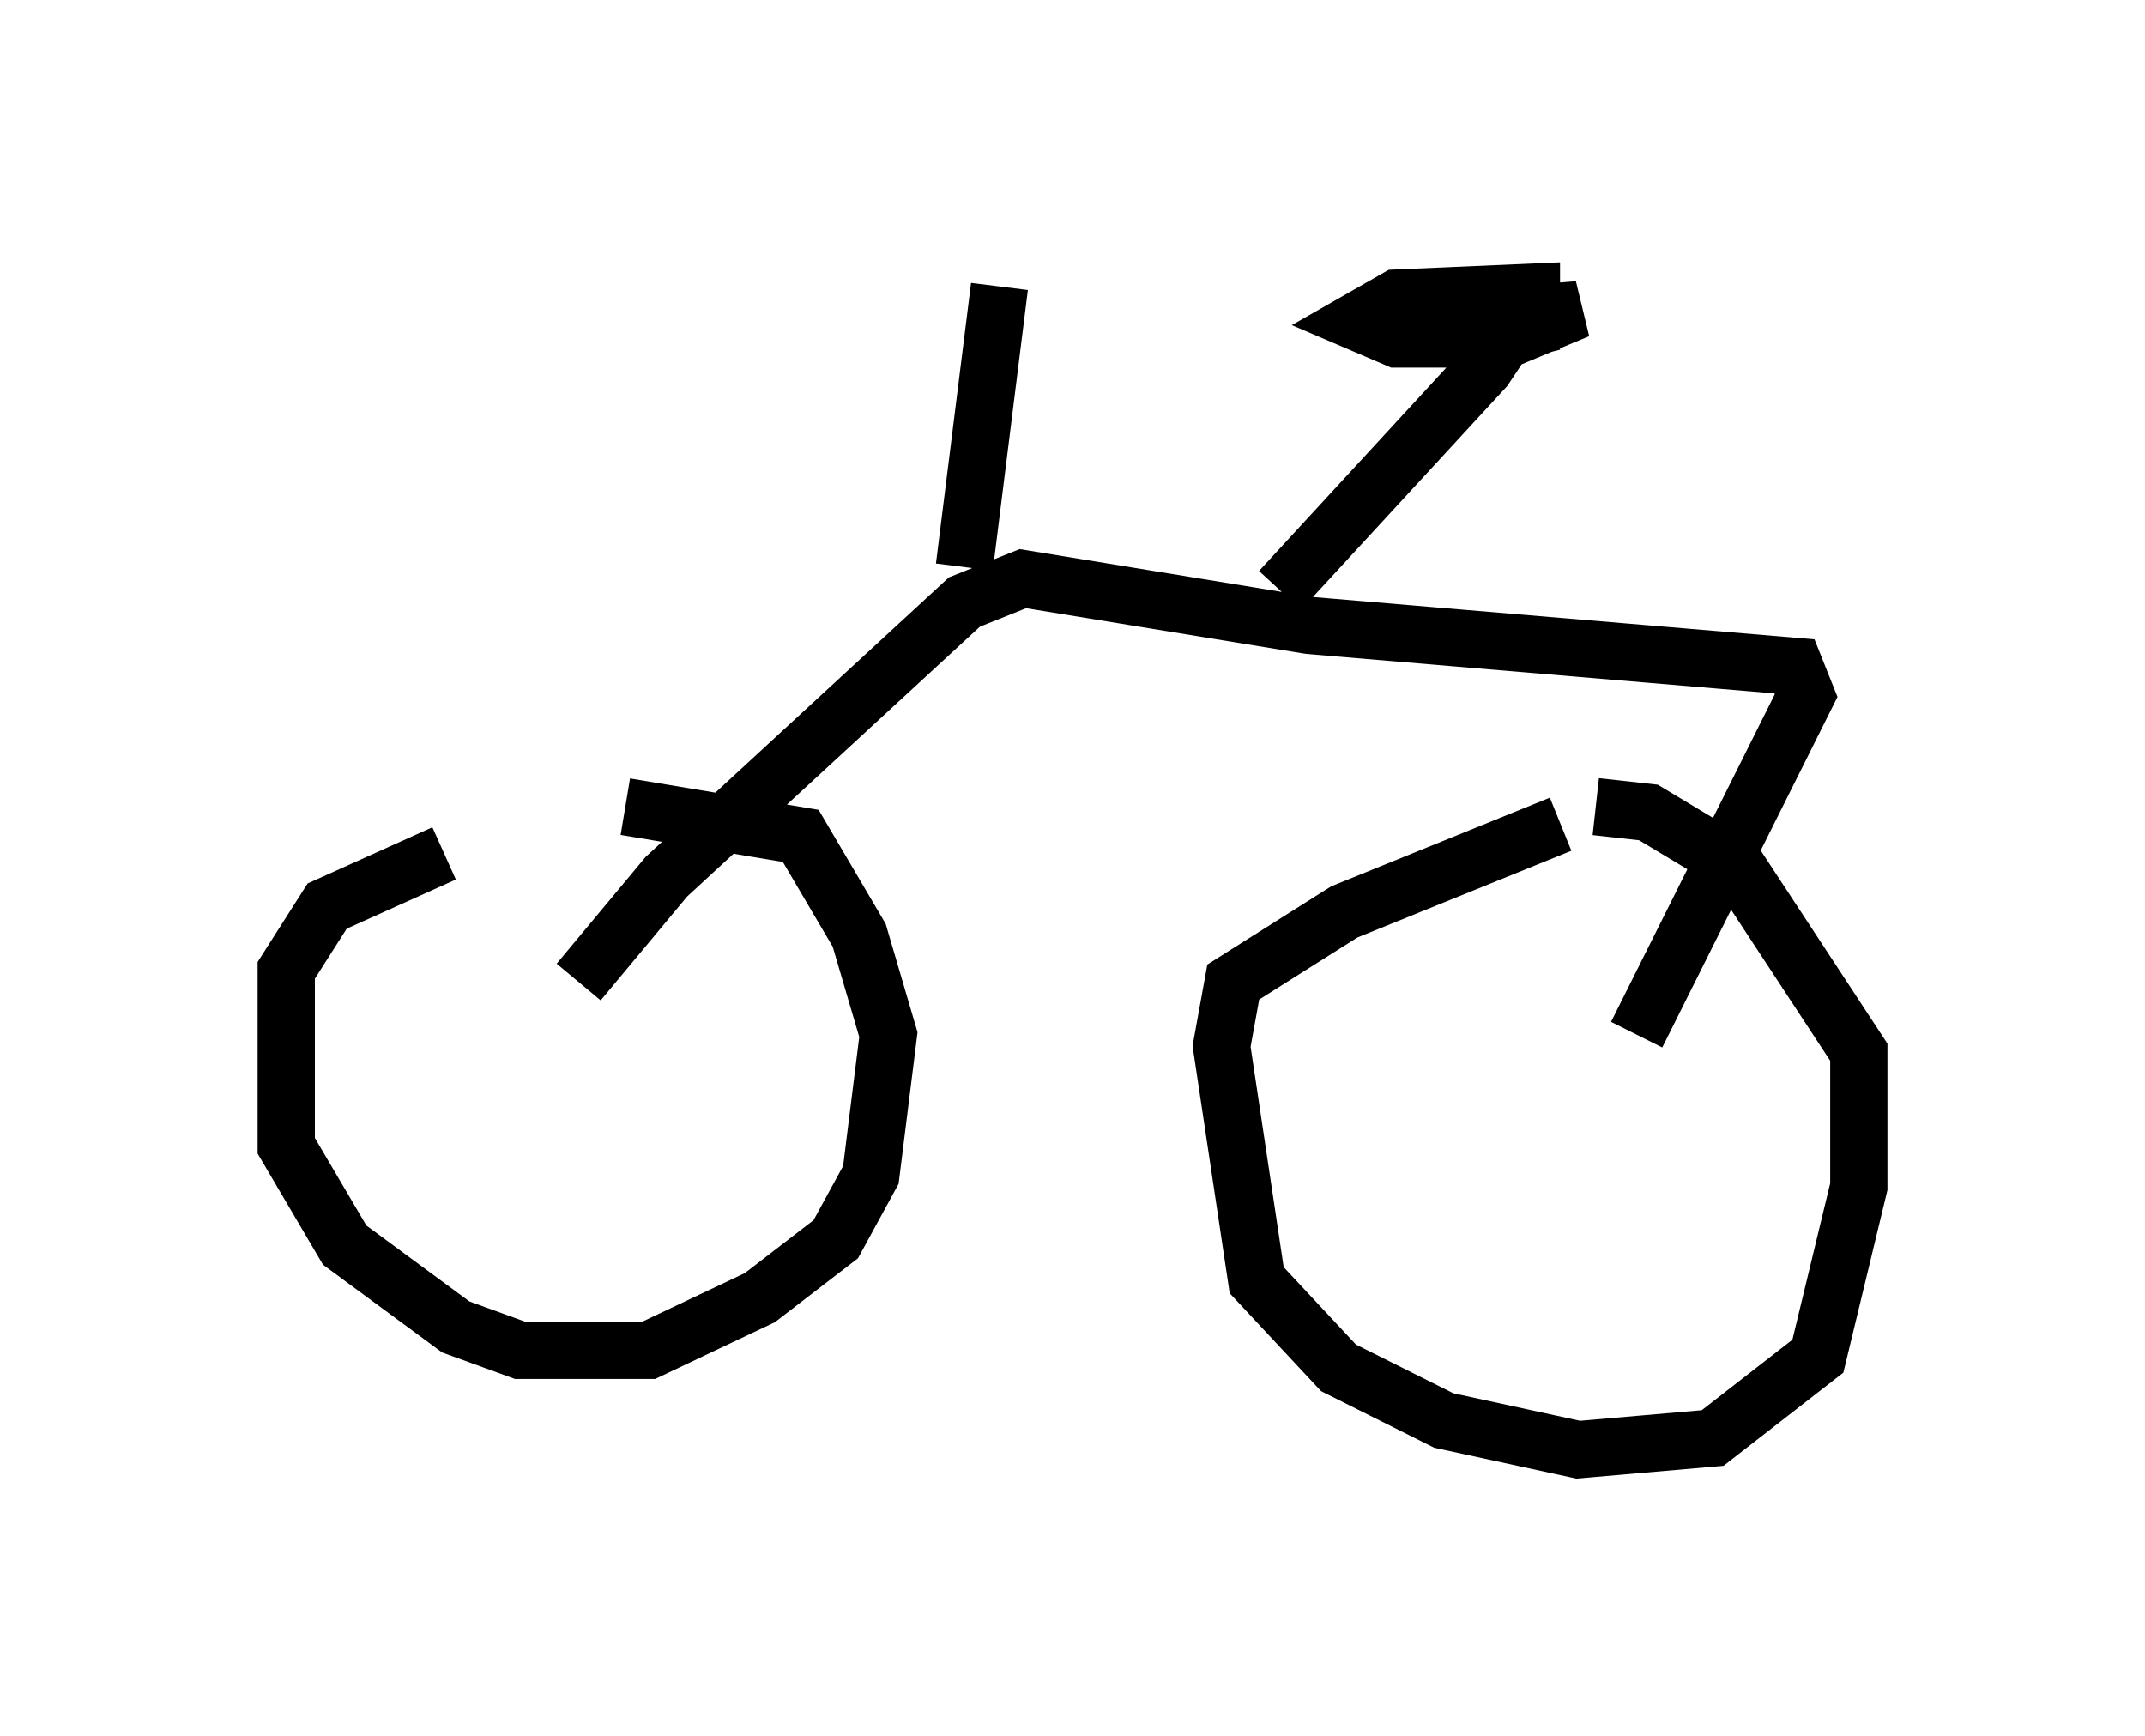 <?xml version="1.0" encoding="utf-8" ?>
<svg baseProfile="full" height="30.315" version="1.1" width="37.461" xmlns="http://www.w3.org/2000/svg" xmlns:ev="http://www.w3.org/2001/xml-events" xmlns:xlink="http://www.w3.org/1999/xlink"><defs /><rect fill="white" height="30.315" width="37.461" x="0" y="0" /><path d="M9.594, 14.902 m-1.838, 0.0 l-2.042, 0.919 -0.715, 1.123 l0.0, 3.063 1.021, 1.735 l1.94, 1.429 1.123, 0.408 l2.246, 0.0 1.94, -0.919 l1.327, -1.021 0.613, -1.123 l0.306, -2.45 -0.51, -1.735 l-1.021, -1.735 -3.063, -0.51 m16.334, 0.306 l-3.777, 1.531 -1.94, 1.225 l-0.204, 1.123 0.613, 4.083 l1.429, 1.531 1.838, 0.919 l2.348, 0.51 2.348, -0.204 l1.838, -1.429 0.715, -2.96 l0.0, -2.348 -2.144, -3.267 l-1.531, -0.919 -0.919, -0.102 m-17.763, 3.063 l1.531, -1.838 5.206, -4.798 l1.021, -0.408 5.002, 0.817 l8.473, 0.715 0.204, 0.51 l-2.96, 5.921 m-6.227, -7.758 l3.573, -3.879 0.408, -0.613 l-0.817, -0.204 m-0.51, 0.0 l2.552, -0.204 -1.225, 0.51 l-1.94, 0.0 -0.715, -0.306 l0.715, -0.408 2.348, -0.102 l0.0, 0.613 -0.817, 0.204 l-1.838, -0.102 2.96, -0.51 m-10.208, 4.594 l0.613, -4.9 " fill="none" stroke="black" stroke-width="1" /></svg>